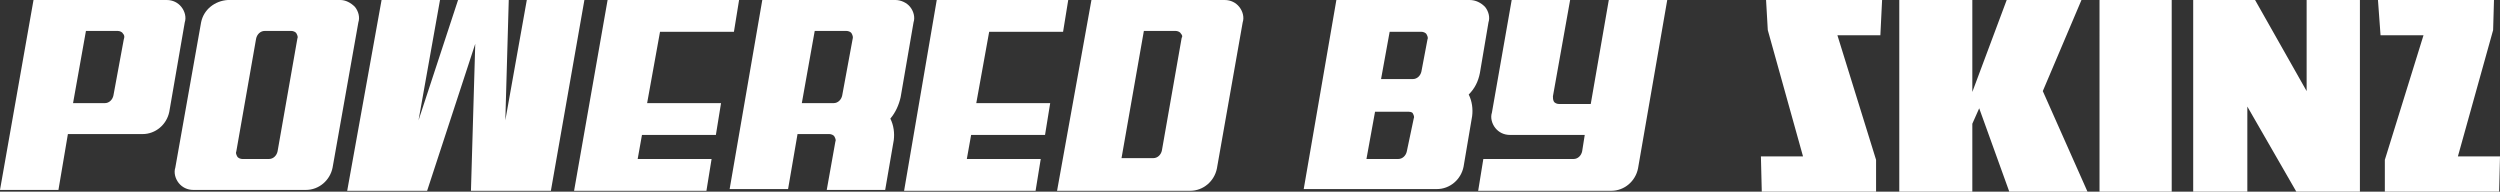 <?xml version="1.0" encoding="utf-8"?>
<!-- Generator: Adobe Illustrator 25.4.1, SVG Export Plug-In . SVG Version: 6.00 Build 0)  -->
<svg version="1.1" id="Layer_1" xmlns="http://www.w3.org/2000/svg" xmlns:xlink="http://www.w3.org/1999/xlink" x="0px" y="0px"
	 viewBox="0 0 290.9 22.3" style="enable-background:new 0 0 290.9 22.3;" xml:space="preserve">
<rect x="0" y="0" width="290.9" height="22.3" fill="#333333" stroke="none"/>
<style type="text/css">
	.st1{fill:#FFFFFF;}
</style>
<g>
	<g>
		<path class="st1" d="M233.8,22.3l-3.5-9.7l-0.8,1.8v7.9H221V0h8.5v8.1l0,2.6L233.5,0h8.7l-4.5,10.6l5.2,11.7H233.8z M252.7,0v22.3
			h-8.4V0H252.7z M267.2,22.3l-5.7-9.9v9.9h-6.3V0h7.2l6,10.6V0h6.2v22.3H267.2z M290.2,0l-0.1,3.5L286,18.2h4.9l-0.1,4.1h-13.3
			v-3.7l4.5-14.5h-5L276.7,0H290.2z M219,0l-0.2,4.1h-5l4.5,14.5v3.7H205l-0.1-4.1h4.9l-4.1-14.7L205.5,0L219,0z"/>
	</g>
	<g>
		<path class="st1" d="M21.1,0.8c0.4,0.5,0.6,1.2,0.4,1.8L19.7,13c-0.3,1.5-1.6,2.6-3.1,2.6H7.9l-1.1,6.5H0L3.9,0h15.5
			C20.1,0,20.7,0.3,21.1,0.8z M14.3,3.9c-0.1-0.2-0.4-0.3-0.6-0.3H10L8.5,12h3.7c0.5,0,0.9-0.4,1-0.9l1.2-6.5
			C14.5,4.3,14.5,4.1,14.3,3.9z"/>
		<path class="st1" d="M41.3,0.8c0.4,0.5,0.6,1.2,0.4,1.8l-3,16.9c-0.3,1.5-1.6,2.6-3.1,2.6H22.5c-0.7,0-1.3-0.3-1.7-0.8
			c-0.4-0.5-0.6-1.2-0.4-1.8l3-16.9C23.7,1.1,25,0.1,26.5,0h13.1C40.2,0,40.8,0.3,41.3,0.8z M34.5,3.9c-0.1-0.2-0.4-0.3-0.6-0.3
			h-3.1c-0.5,0-0.9,0.4-1,0.9l-2.3,13.1c-0.1,0.2,0,0.4,0.1,0.6c0.1,0.2,0.4,0.3,0.6,0.3h3.1c0.5,0,0.9-0.4,1-0.9l2.3-13.1
			C34.7,4.3,34.6,4.1,34.5,3.9z"/>
		<path class="st1" d="M68,0l-3.9,22.2h-9.3l0.5-17.1l-5.6,17.1h-9.3L44.4,0h6.8l-2.5,14l4.6-14h5.9l-0.4,14l2.5-14H68z"/>
		<path class="st1" d="M76.8,3.7L75.3,12h8.6l-0.6,3.7h-8.6l-0.5,2.8h8.6l-0.6,3.7H66.8L70.7,0H86l-0.6,3.7H76.8z"/>
		<path class="st1" d="M105.9,0.8c0.4,0.5,0.6,1.2,0.4,1.8l-1.5,8.7c-0.2,0.9-0.6,1.8-1.2,2.5c0.4,0.8,0.5,1.7,0.4,2.5l-1,5.8h-6.8
			l1-5.6c0.1-0.2,0-0.4-0.1-0.6c-0.1-0.2-0.4-0.3-0.6-0.3h-3.7l-1.1,6.4h-6.8L88.7,0h15.5C104.8,0,105.5,0.3,105.9,0.8z M99.1,3.9
			c-0.1-0.2-0.4-0.3-0.6-0.3h-3.7L93.3,12H97c0.5,0,0.9-0.4,1-0.9l1.2-6.5C99.3,4.3,99.2,4.1,99.1,3.9z"/>
		<path class="st1" d="M115.1,3.7l-1.5,8.3h8.6l-0.6,3.7H113l-0.5,2.8h8.6l-0.6,3.7h-15.3L109,0h15.3l-0.6,3.7H115.1z"/>
		<path class="st1" d="M144.2,0.8c0.4,0.5,0.6,1.2,0.4,1.8l-3,17c-0.3,1.5-1.6,2.6-3.1,2.6h-15.5L127,0h15.5
			C143.2,0,143.8,0.3,144.2,0.8z M137.4,3.9c-0.1-0.2-0.4-0.3-0.6-0.3h-3.7l-2.6,14.8h3.7c0.5,0,0.9-0.4,1-0.9l2.3-13.1
			C137.6,4.3,137.6,4.1,137.4,3.9z"/>
		<path class="st1" d="M172.8,0.8c0.4,0.5,0.6,1.2,0.4,1.8l-1,5.9c-0.2,1-0.6,1.8-1.3,2.5c0.4,0.8,0.5,1.7,0.4,2.5l-1,5.9
			c-0.3,1.5-1.6,2.6-3.1,2.6h-15.5L155.5,0H171C171.7,0,172.3,0.3,172.8,0.8z M164.5,13.8c0.1-0.2,0-0.4-0.1-0.6S164,13,163.7,13
			H160l-1,5.5h3.7c0.5,0,0.9-0.4,1-0.9L164.5,13.8L164.5,13.8z M166.1,4.6c0.1-0.2,0-0.4-0.1-0.6c-0.1-0.2-0.4-0.3-0.6-0.3h-3.7
			l-1,5.5h3.7c0.5,0,0.9-0.4,1-0.9L166.1,4.6L166.1,4.6z"/>
		<path class="st1" d="M194,0l-3.4,19.6c-0.3,1.5-1.6,2.6-3.1,2.6H172l0.6-3.7h10.5c0.5,0,0.9-0.4,1-0.9l0.3-1.9h-8.7
			c-0.7,0-1.3-0.3-1.7-0.8c-0.4-0.5-0.6-1.2-0.4-1.8L175.9,0h6.8l-2,11.2c0,0.2,0,0.4,0.1,0.6c0.1,0.2,0.4,0.3,0.6,0.3h3.7L187.2,0
			H194z"/>
	</g>
</g>
</svg>
